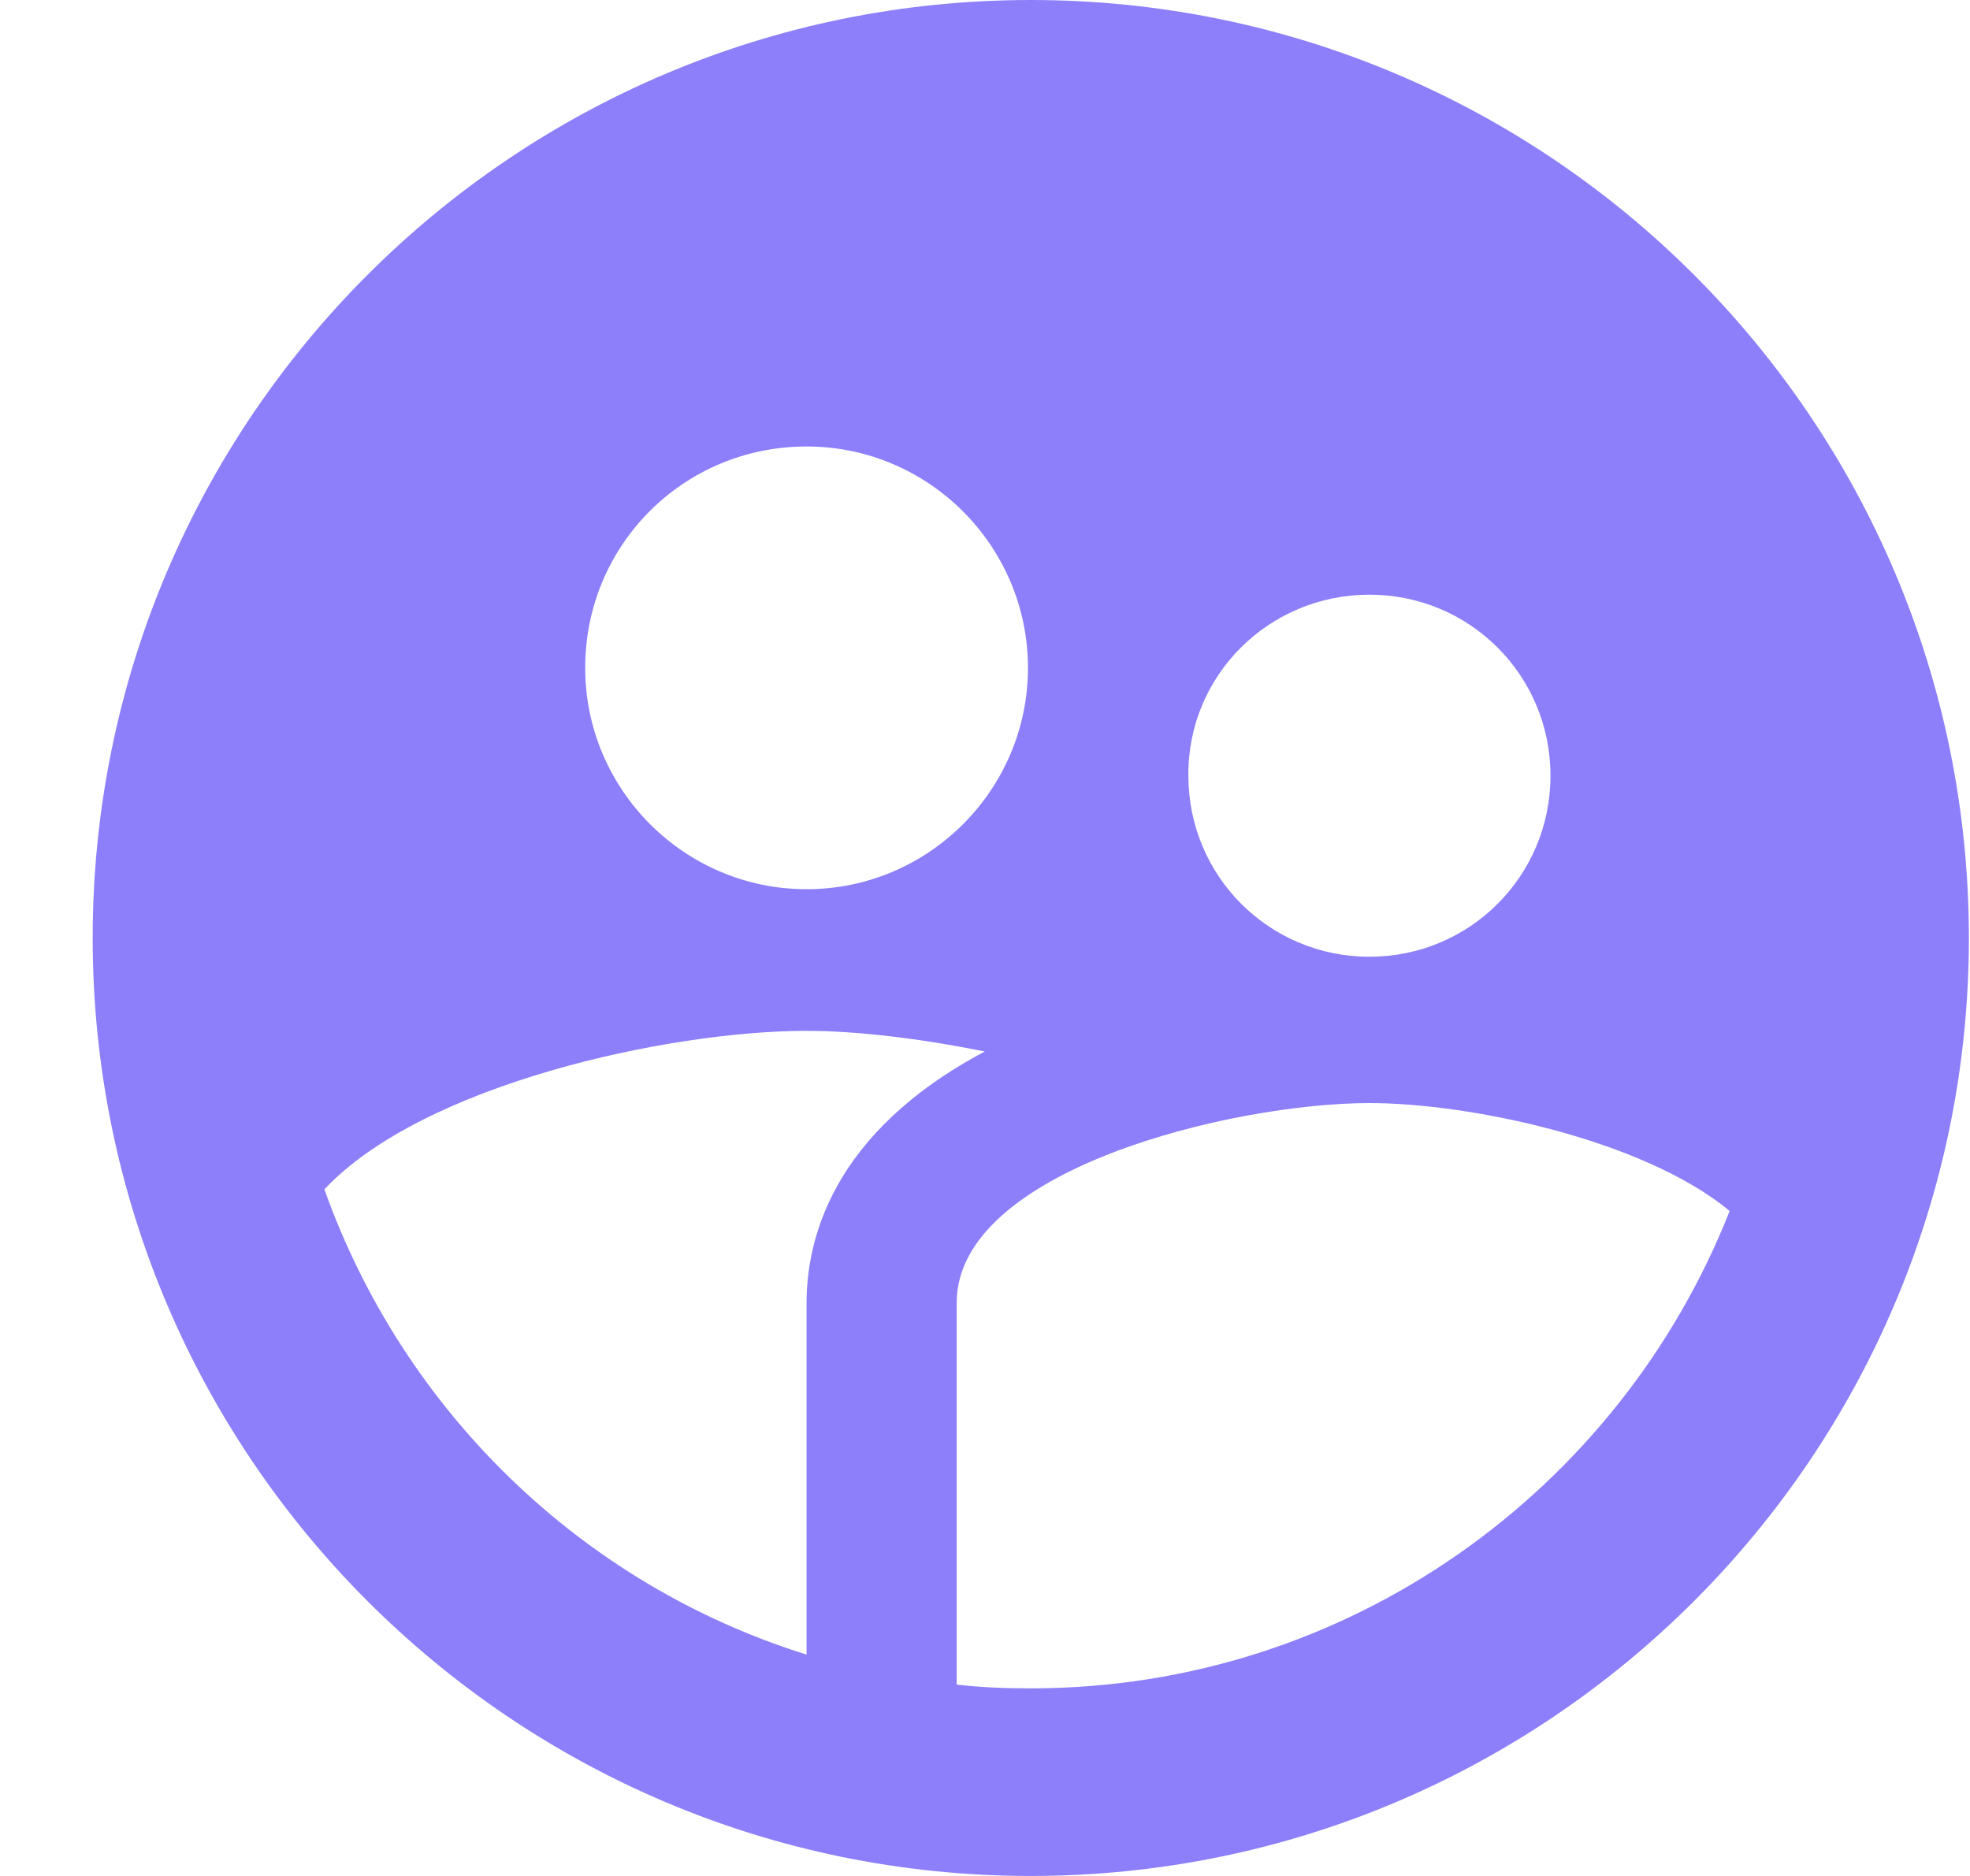<svg width="21" height="20" viewBox="0 0 21 20" fill="none" xmlns="http://www.w3.org/2000/svg">
<path d="M10.988 0C5.468 0 0.988 4.48 0.988 10C0.988 15.52 5.468 20 10.988 20C16.508 20 20.988 15.52 20.988 10C20.988 4.48 16.508 0 10.988 0ZM14.598 6.34C15.668 6.34 16.528 7.2 16.528 8.27C16.528 9.34 15.668 10.2 14.598 10.2C13.528 10.2 12.668 9.34 12.668 8.27C12.658 7.2 13.528 6.34 14.598 6.34ZM8.598 4.76C9.898 4.76 10.958 5.82 10.958 7.12C10.958 8.42 9.898 9.48 8.598 9.48C7.298 9.48 6.238 8.42 6.238 7.12C6.238 5.81 7.288 4.76 8.598 4.76ZM8.598 13.89V17.64C6.198 16.89 4.298 15.04 3.458 12.68C4.508 11.56 7.128 10.99 8.598 10.99C9.128 10.99 9.798 11.07 10.498 11.21C8.858 12.08 8.598 13.23 8.598 13.89ZM10.988 18C10.718 18 10.458 17.99 10.198 17.96V13.89C10.198 12.47 13.138 11.76 14.598 11.76C15.668 11.76 17.518 12.15 18.438 12.91C17.268 15.88 14.378 18 10.988 18Z" fill="#8C7FF9"/>
</svg>
